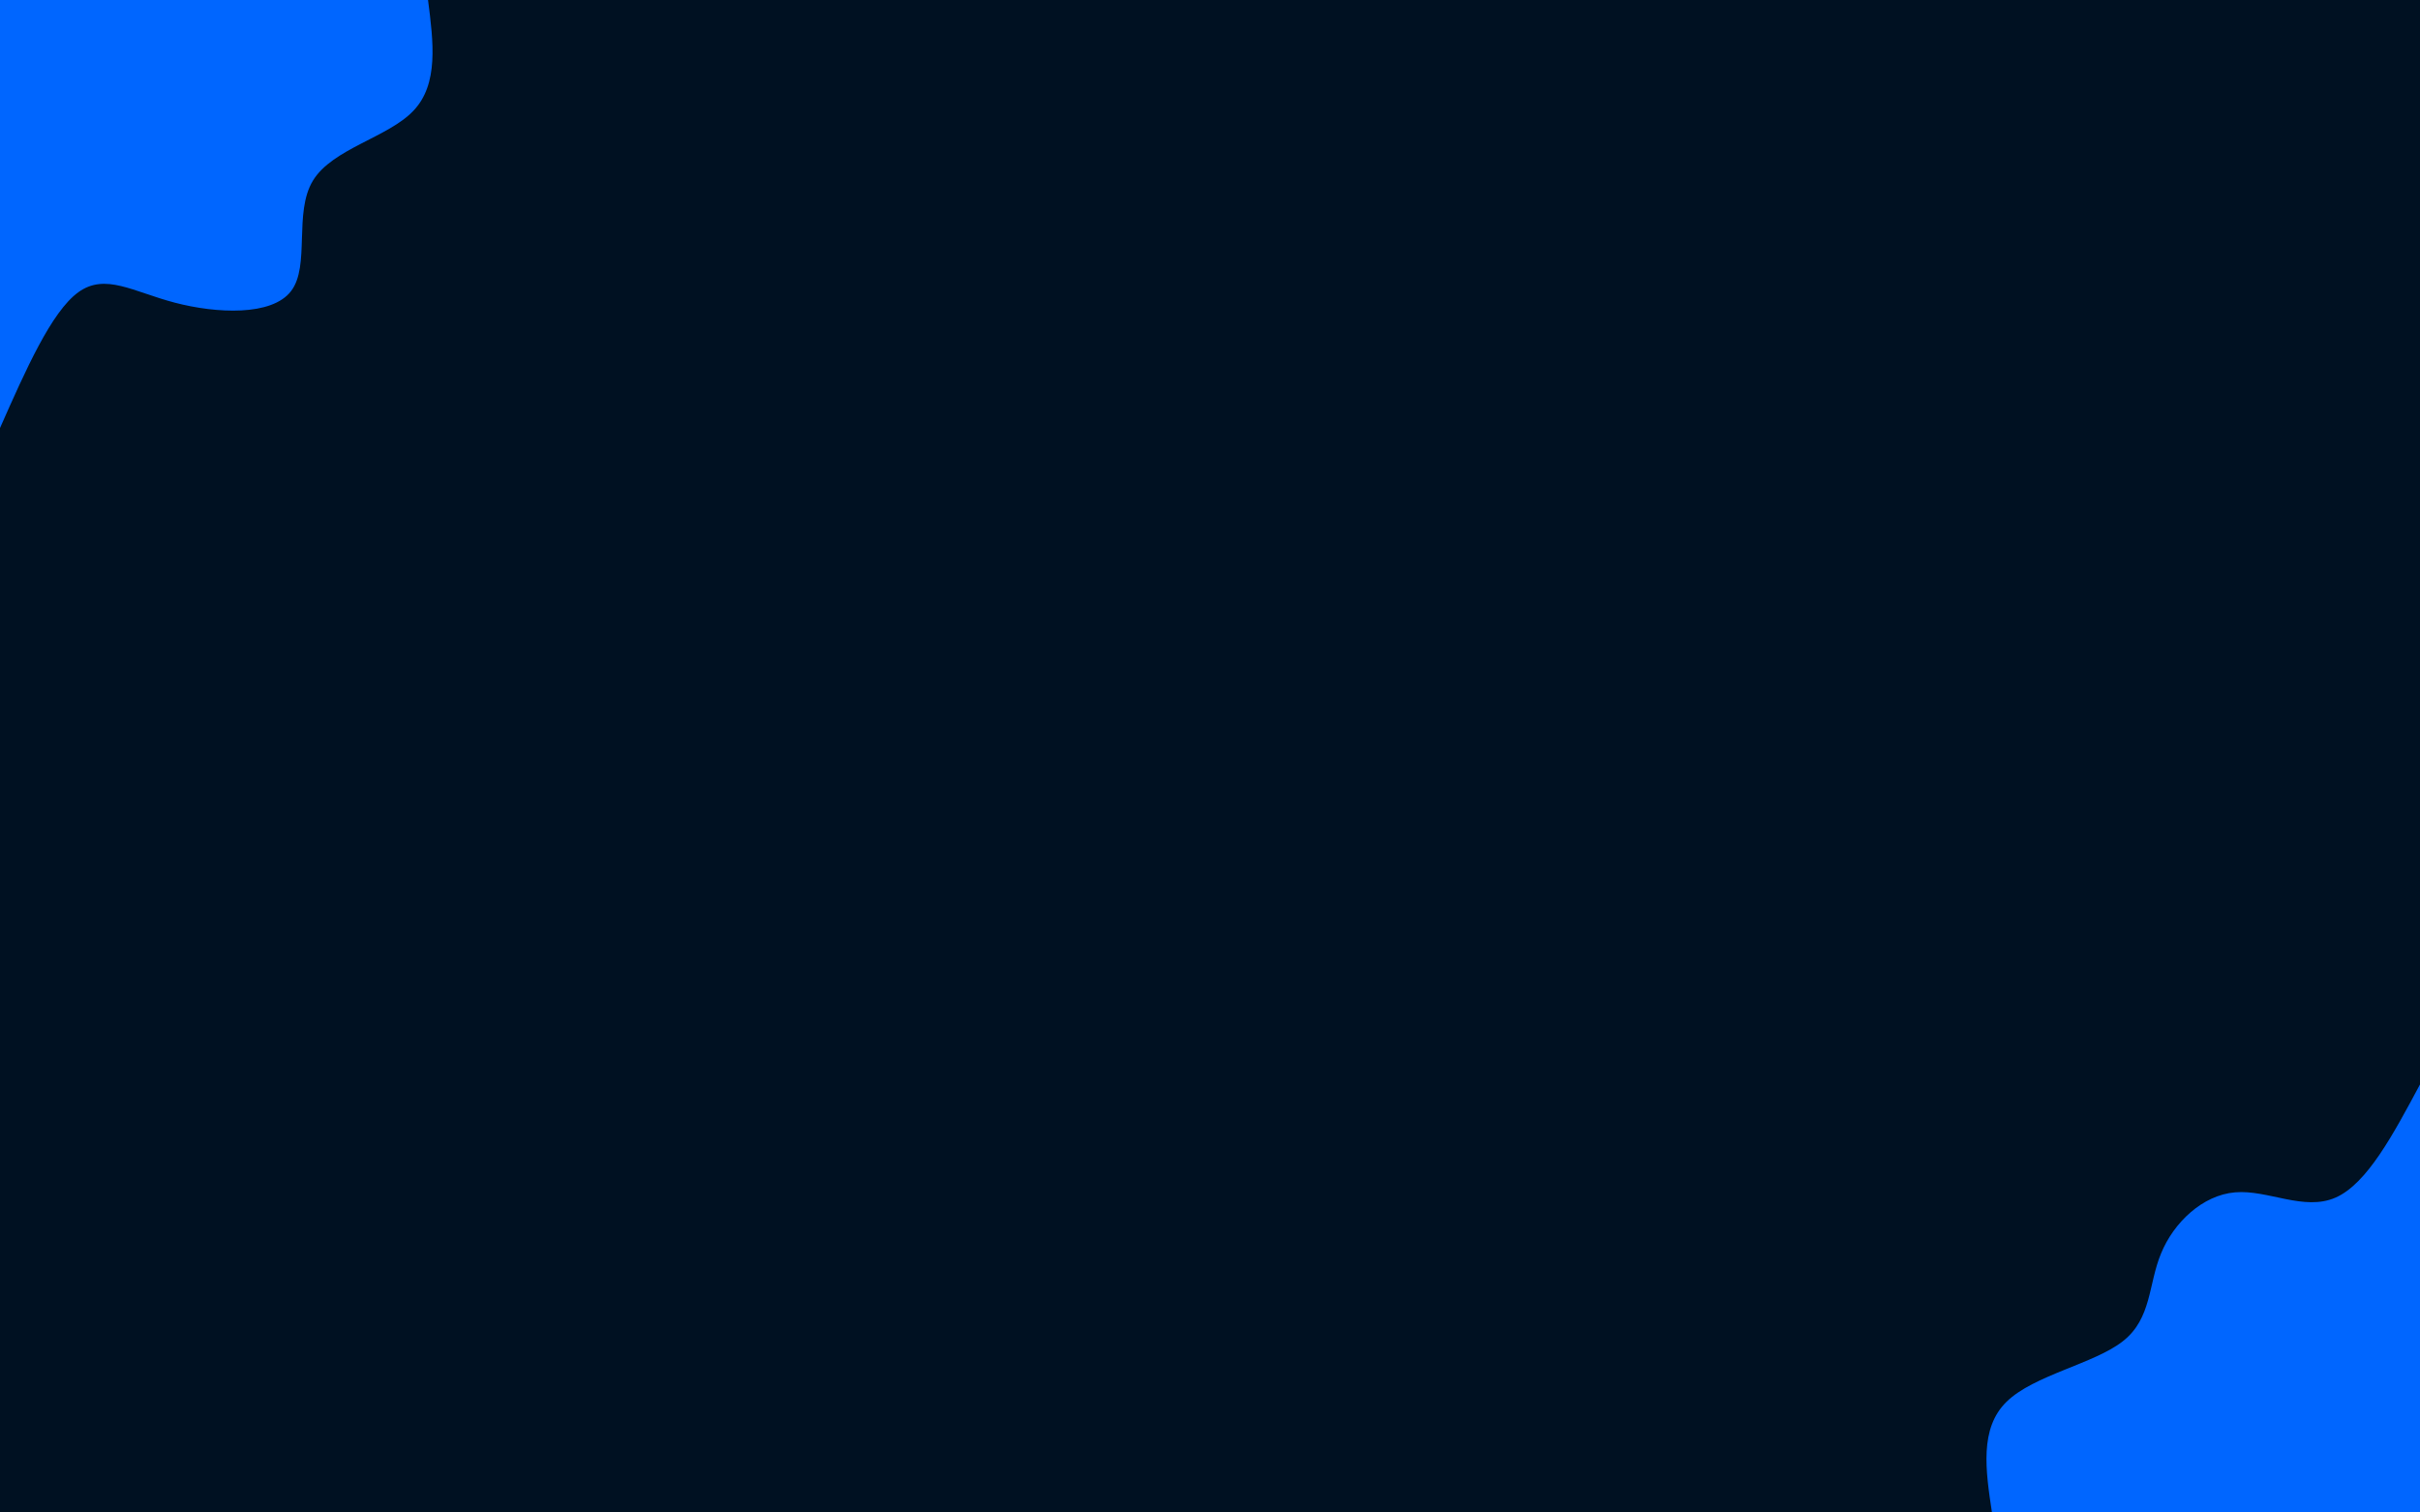 <svg id="visual" viewBox="0 0 1440 900" width="1440" height="900" xmlns="http://www.w3.org/2000/svg" xmlns:xlink="http://www.w3.org/1999/xlink" version="1.1"><rect x="0" y="0" width="1440" height="900" fill="#001122"></rect><defs><linearGradient id="grad1_0" x1="37.5%" y1="100%" x2="100%" y2="0%"><stop offset="18%" stop-color="#001122" stop-opacity="1"></stop><stop offset="82%" stop-color="#001122" stop-opacity="1"></stop></linearGradient></defs><defs><linearGradient id="grad2_0" x1="0%" y1="100%" x2="62.5%" y2="0%"><stop offset="18%" stop-color="#001122" stop-opacity="1"></stop><stop offset="82%" stop-color="#001122" stop-opacity="1"></stop></linearGradient></defs><g transform="translate(1440, 900)"><path d="M-254.7 0C-258.5 -25 -262.2 -50.1 -246 -65.9C-229.8 -81.8 -193.7 -88.5 -176.7 -102C-159.6 -115.5 -161.7 -135.8 -154.1 -154.1C-146.6 -172.5 -129.4 -188.9 -110 -190.5C-90.6 -192.2 -68.9 -179.1 -50.2 -187.4C-31.5 -195.6 -15.8 -225.2 0 -254.7L0 0Z" fill="#0066FF"></path></g><g transform="translate(0, 0)"><path d="M254.7 0C257.9 25 261.1 50.1 246 65.9C231 81.8 197.8 88.4 186.2 107.5C174.6 126.6 184.7 158.2 173.2 173.2C161.8 188.2 128.8 186.6 104 180.1C79.2 173.6 62.6 162.3 46.6 173.9C30.6 185.5 15.3 220.1 0 254.7L0 0Z" fill="#0066FF"></path></g></svg>